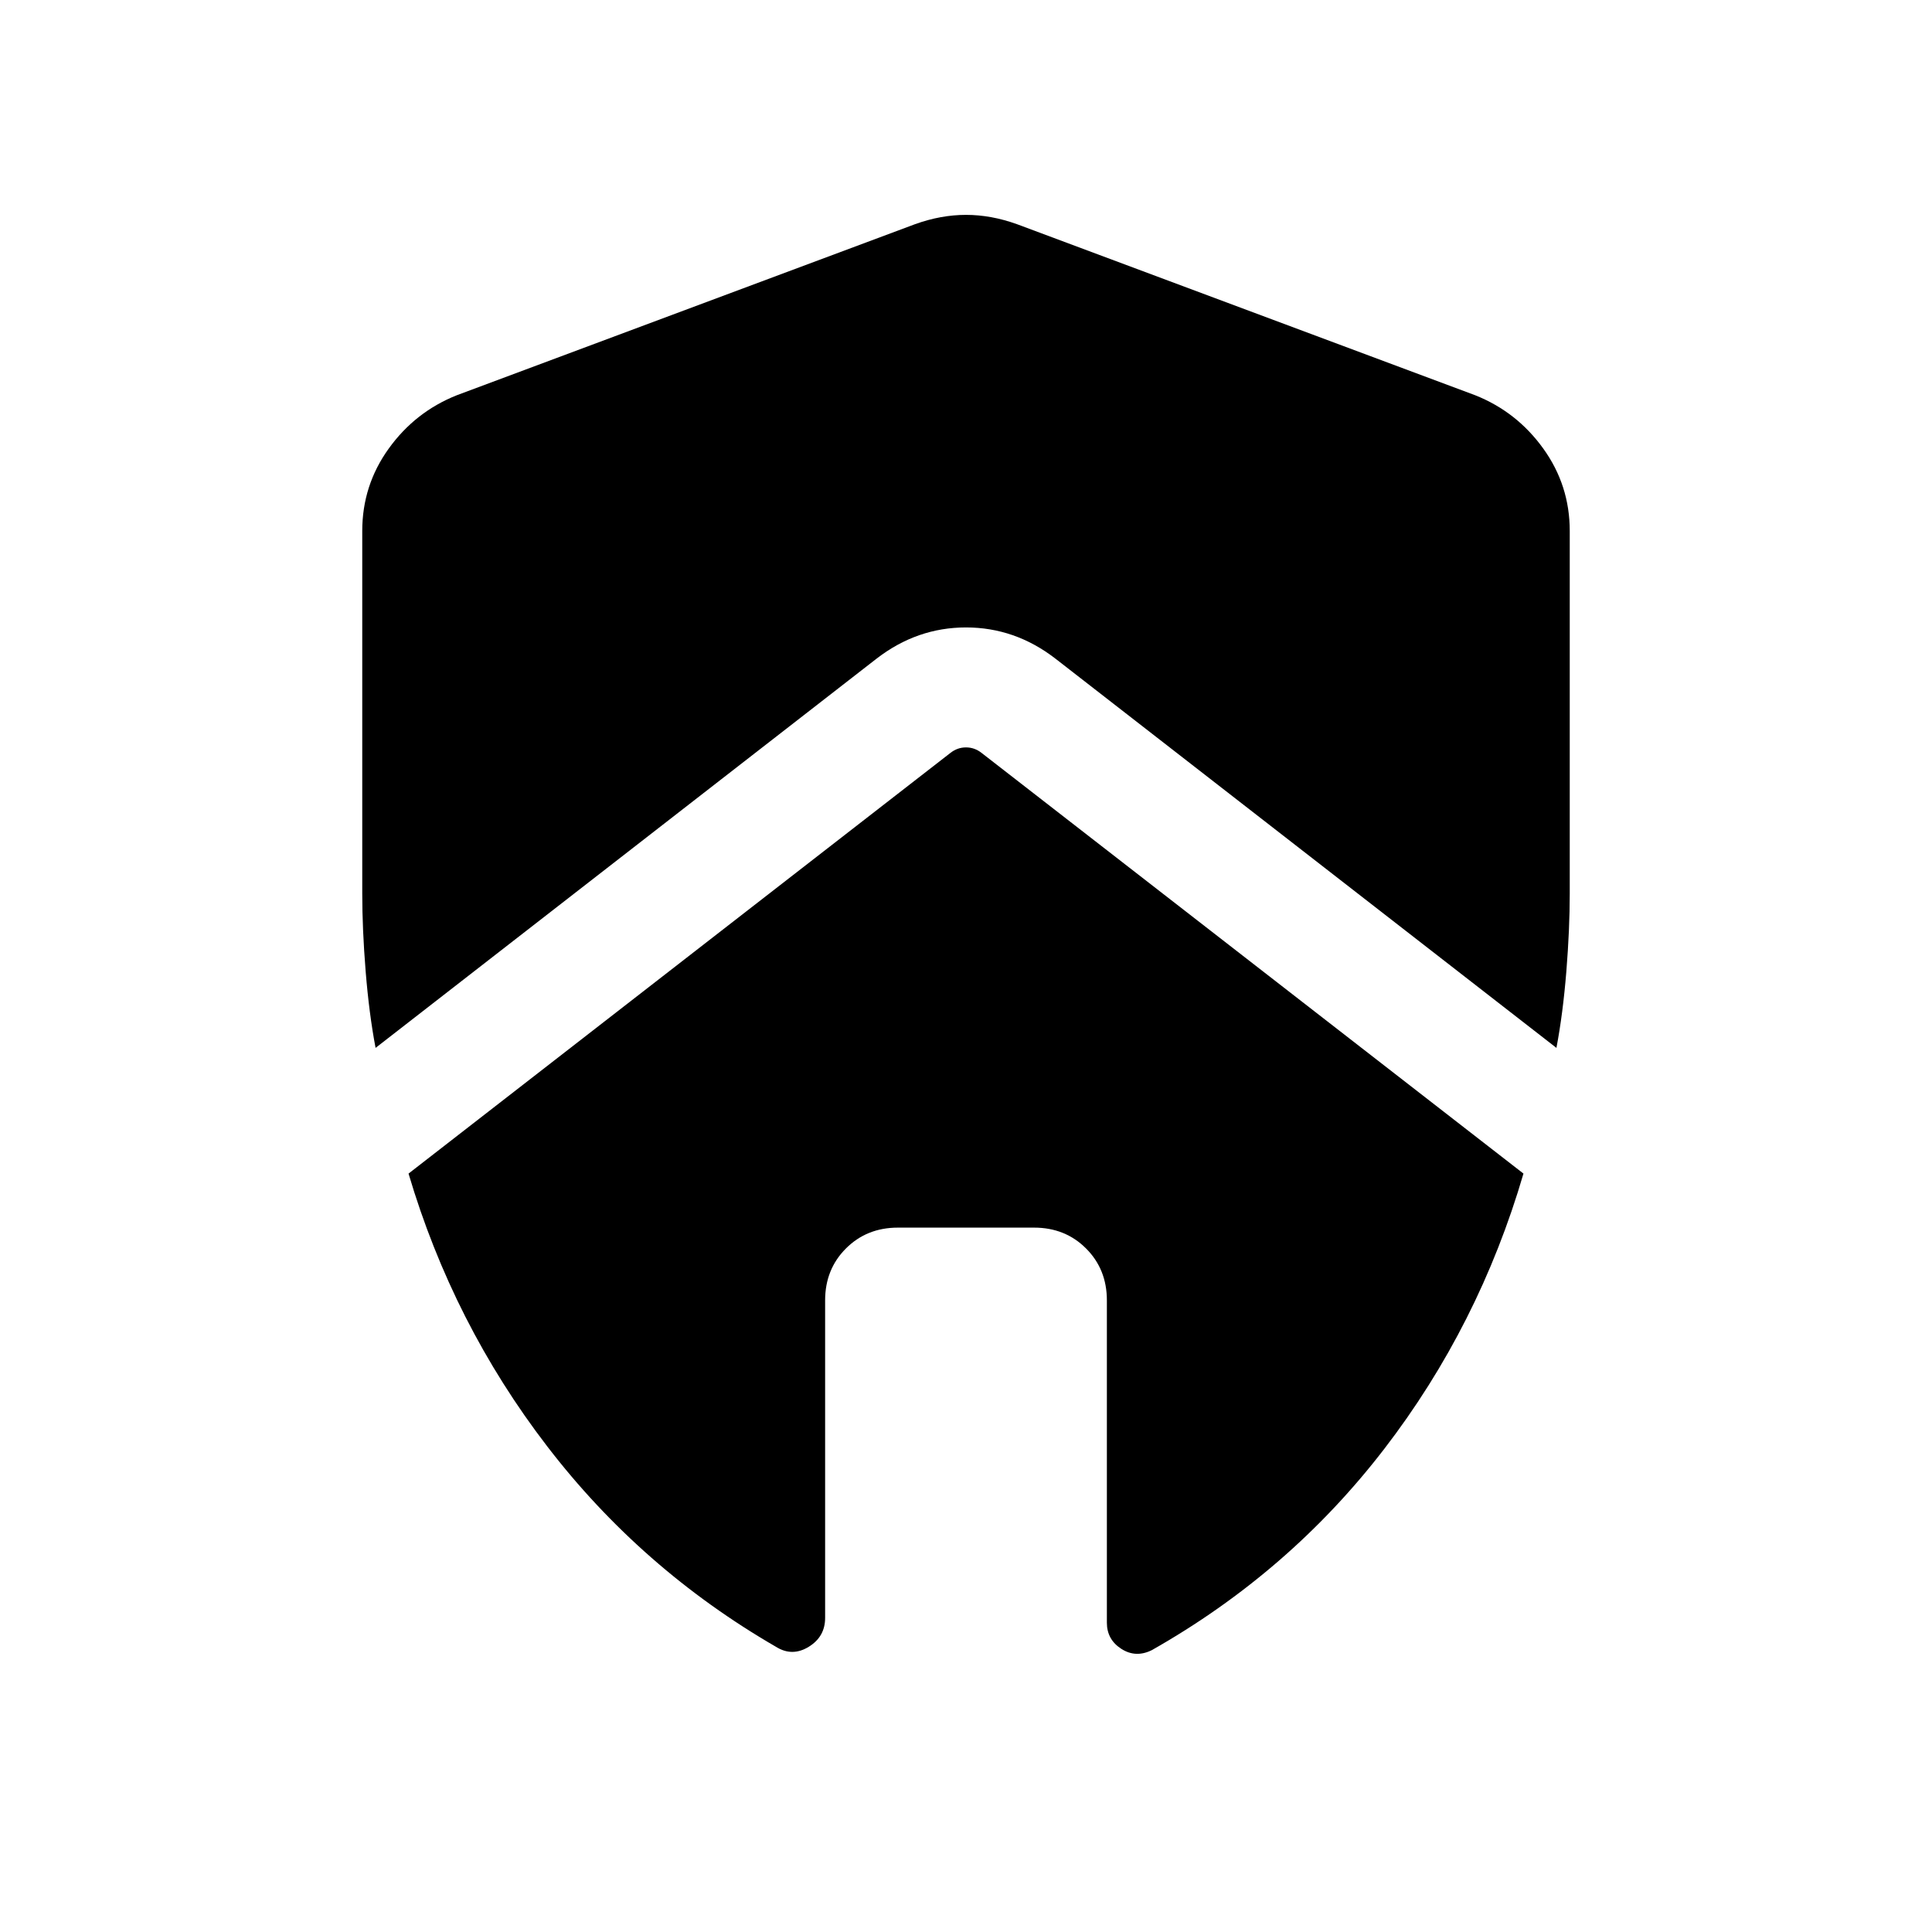<svg xmlns="http://www.w3.org/2000/svg" height="24" viewBox="0 -960 960 960" width="24"><path d="M410-313.85q0-15.46 10.35-25.8Q430.69-350 446.15-350h67.7q15.46 0 25.8 10.35Q550-329.31 550-313.85v160.16q0 8.38 7.19 13 7.19 4.61 15.19.61 68.39-38.77 115.47-100 47.07-61.23 69.15-136.77L487.69-585.92q-3.46-2.7-7.69-2.7t-7.69 2.7L203-376.85q22.08 74.54 68.85 135.46 46.77 60.93 113.77 99.7 8 5 16.19 0 8.19-5 8.19-14.39v-157.77Zm-230-382.3V-516q0 17.62 1.69 38.65 1.7 21.04 4.93 38.04l249-193.46q20.07-15.46 44.38-15.46 24.31 0 44.38 15.46l249 193.46q3.23-17 4.93-38.04Q780-498.38 780-516v-180.15q0-22.7-13.16-40.96-13.15-18.27-33.84-26.5l-227.69-85q-12.85-4.62-25.31-4.62-12.46 0-25.31 4.62l-227.69 85q-20.69 8.23-33.84 26.5Q180-718.85 180-696.15Z"/></svg>